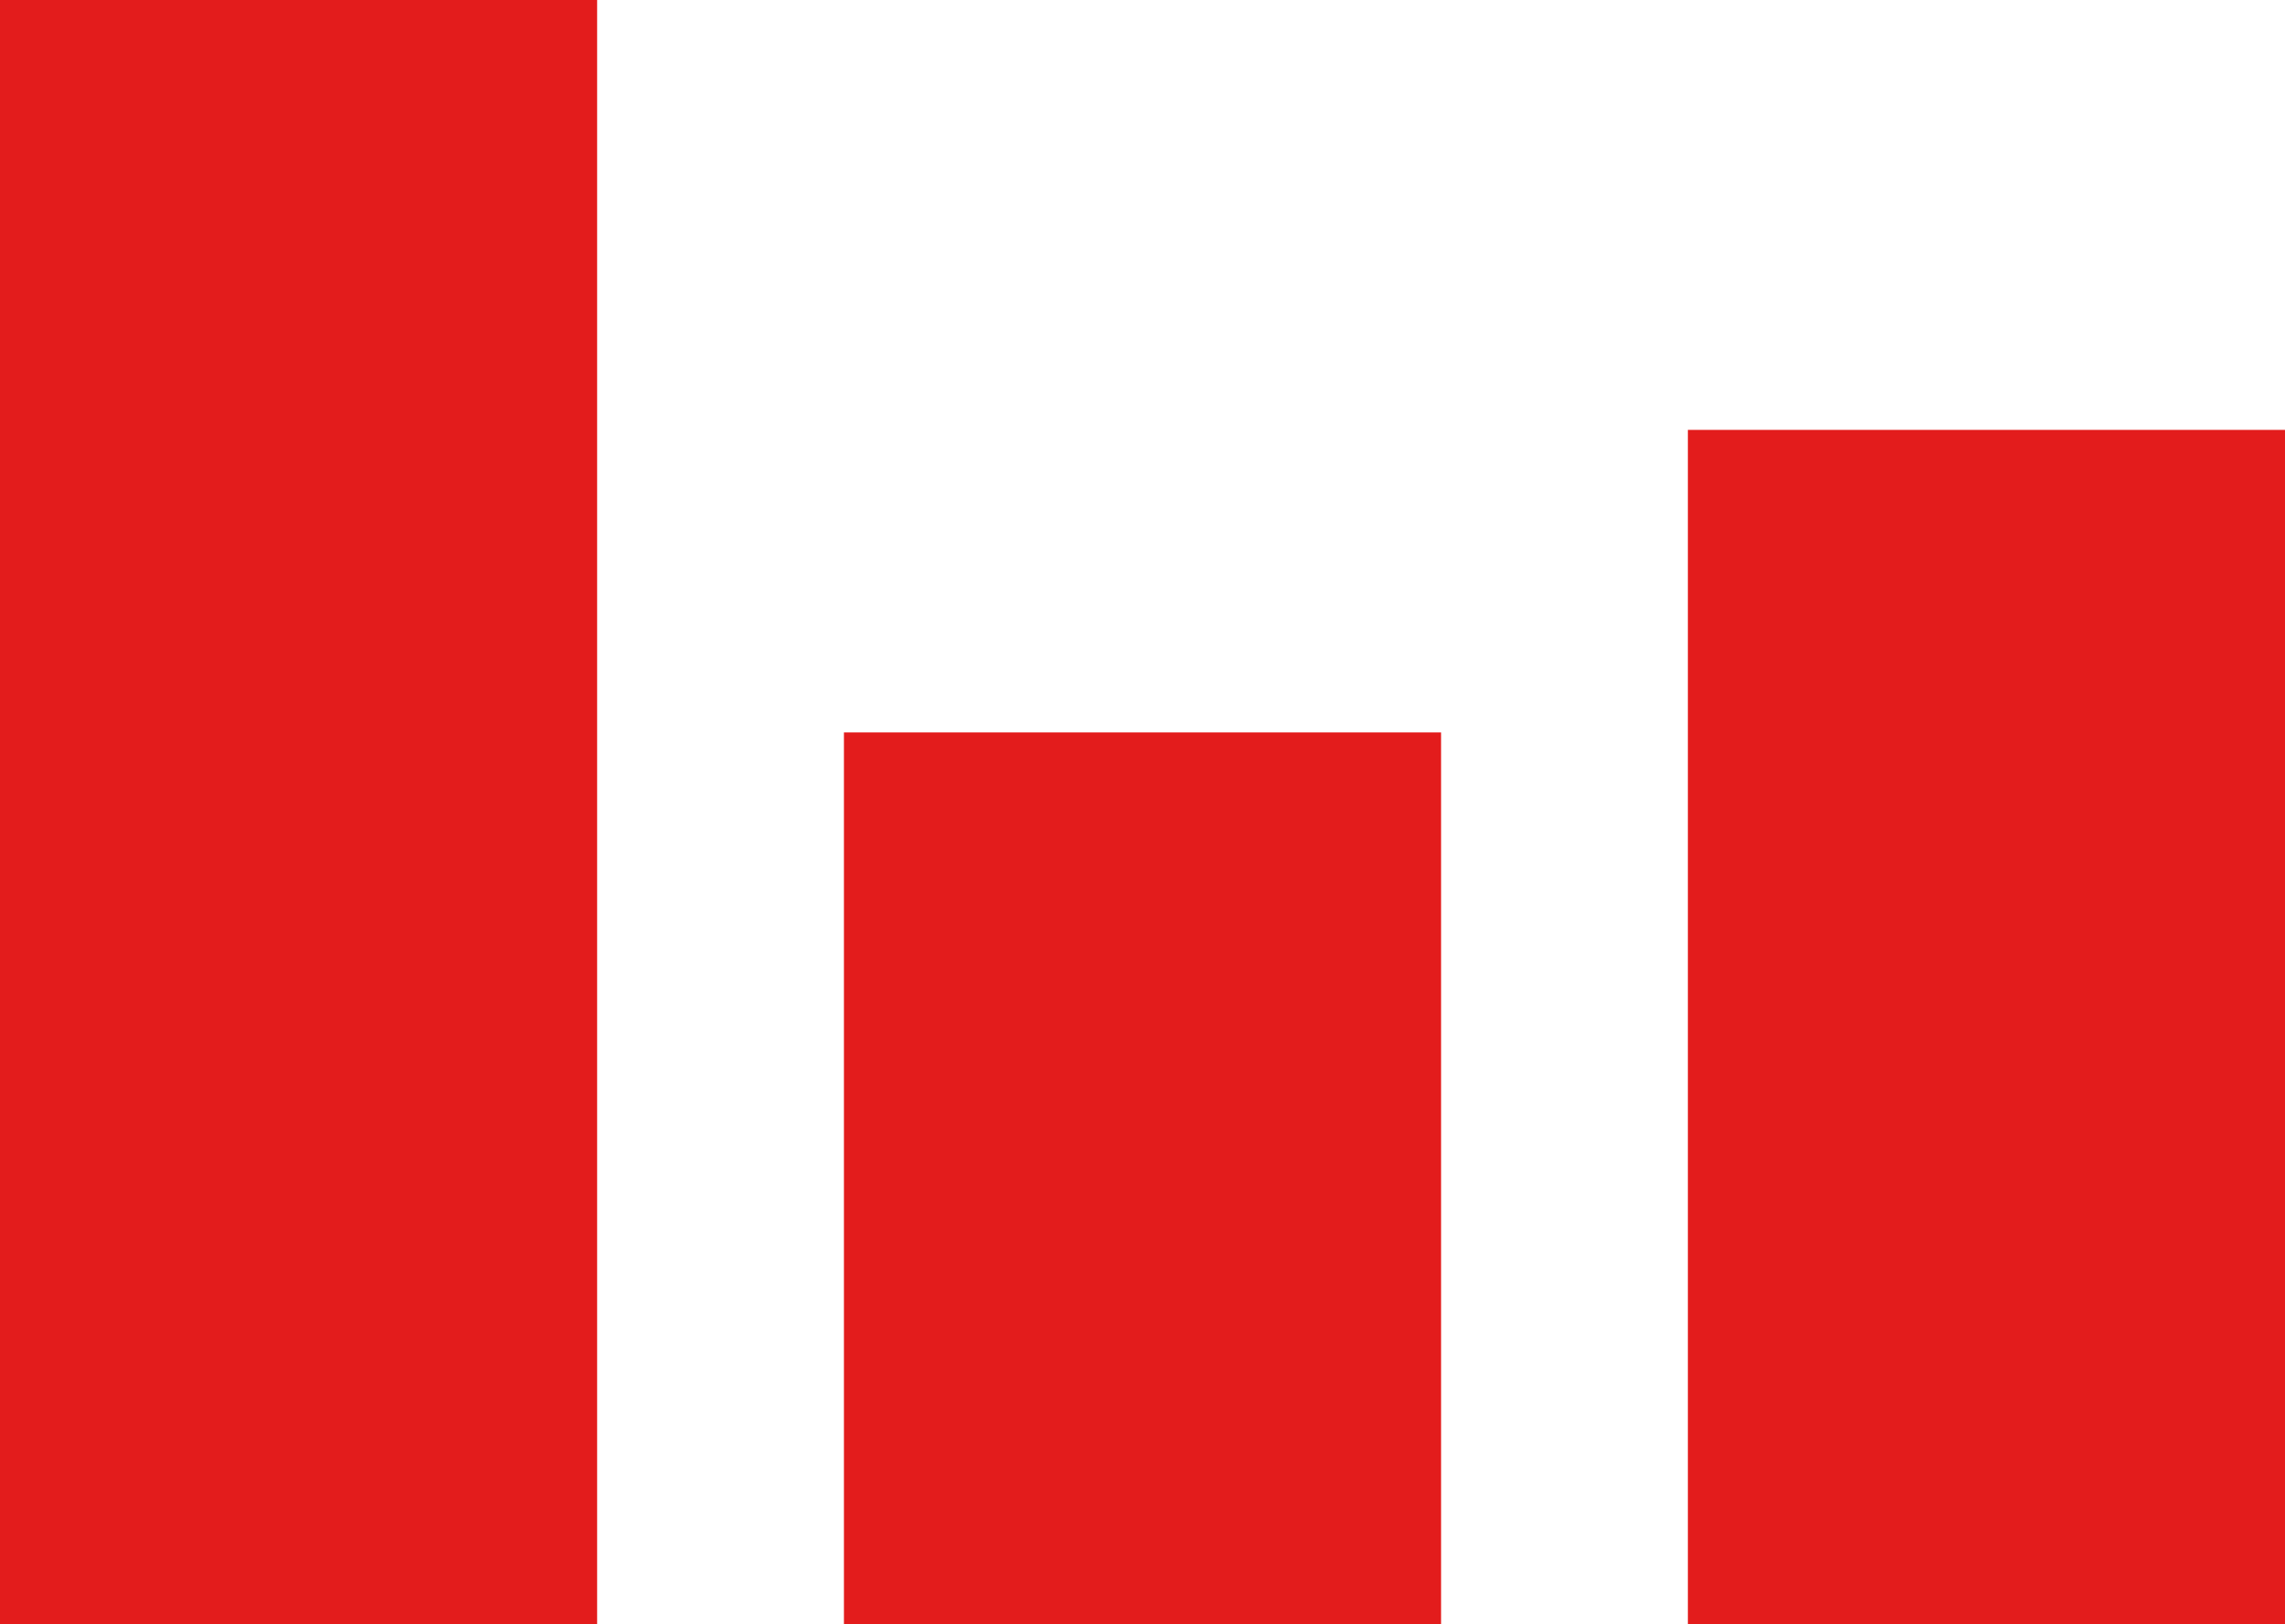 <?xml version="1.0" encoding="UTF-8" standalone="no"?>
<svg xmlns:xlink="http://www.w3.org/1999/xlink" height="10.2px" width="14.35px" xmlns="http://www.w3.org/2000/svg">
  <g transform="matrix(1.0, 0.0, 0.0, 1.0, -82.95, -3.95)">
    <path d="M97.3 6.65 L97.3 14.15 93.55 14.15 93.55 6.65 97.3 6.65 M86.7 3.95 L86.7 14.15 82.95 14.15 82.95 3.95 86.7 3.95 M88.25 14.15 L88.25 8.55 92.0 8.55 92.0 14.15 88.25 14.15" fill="#e31c1c" fill-rule="evenodd" stroke="none"/>
  </g>
</svg>
